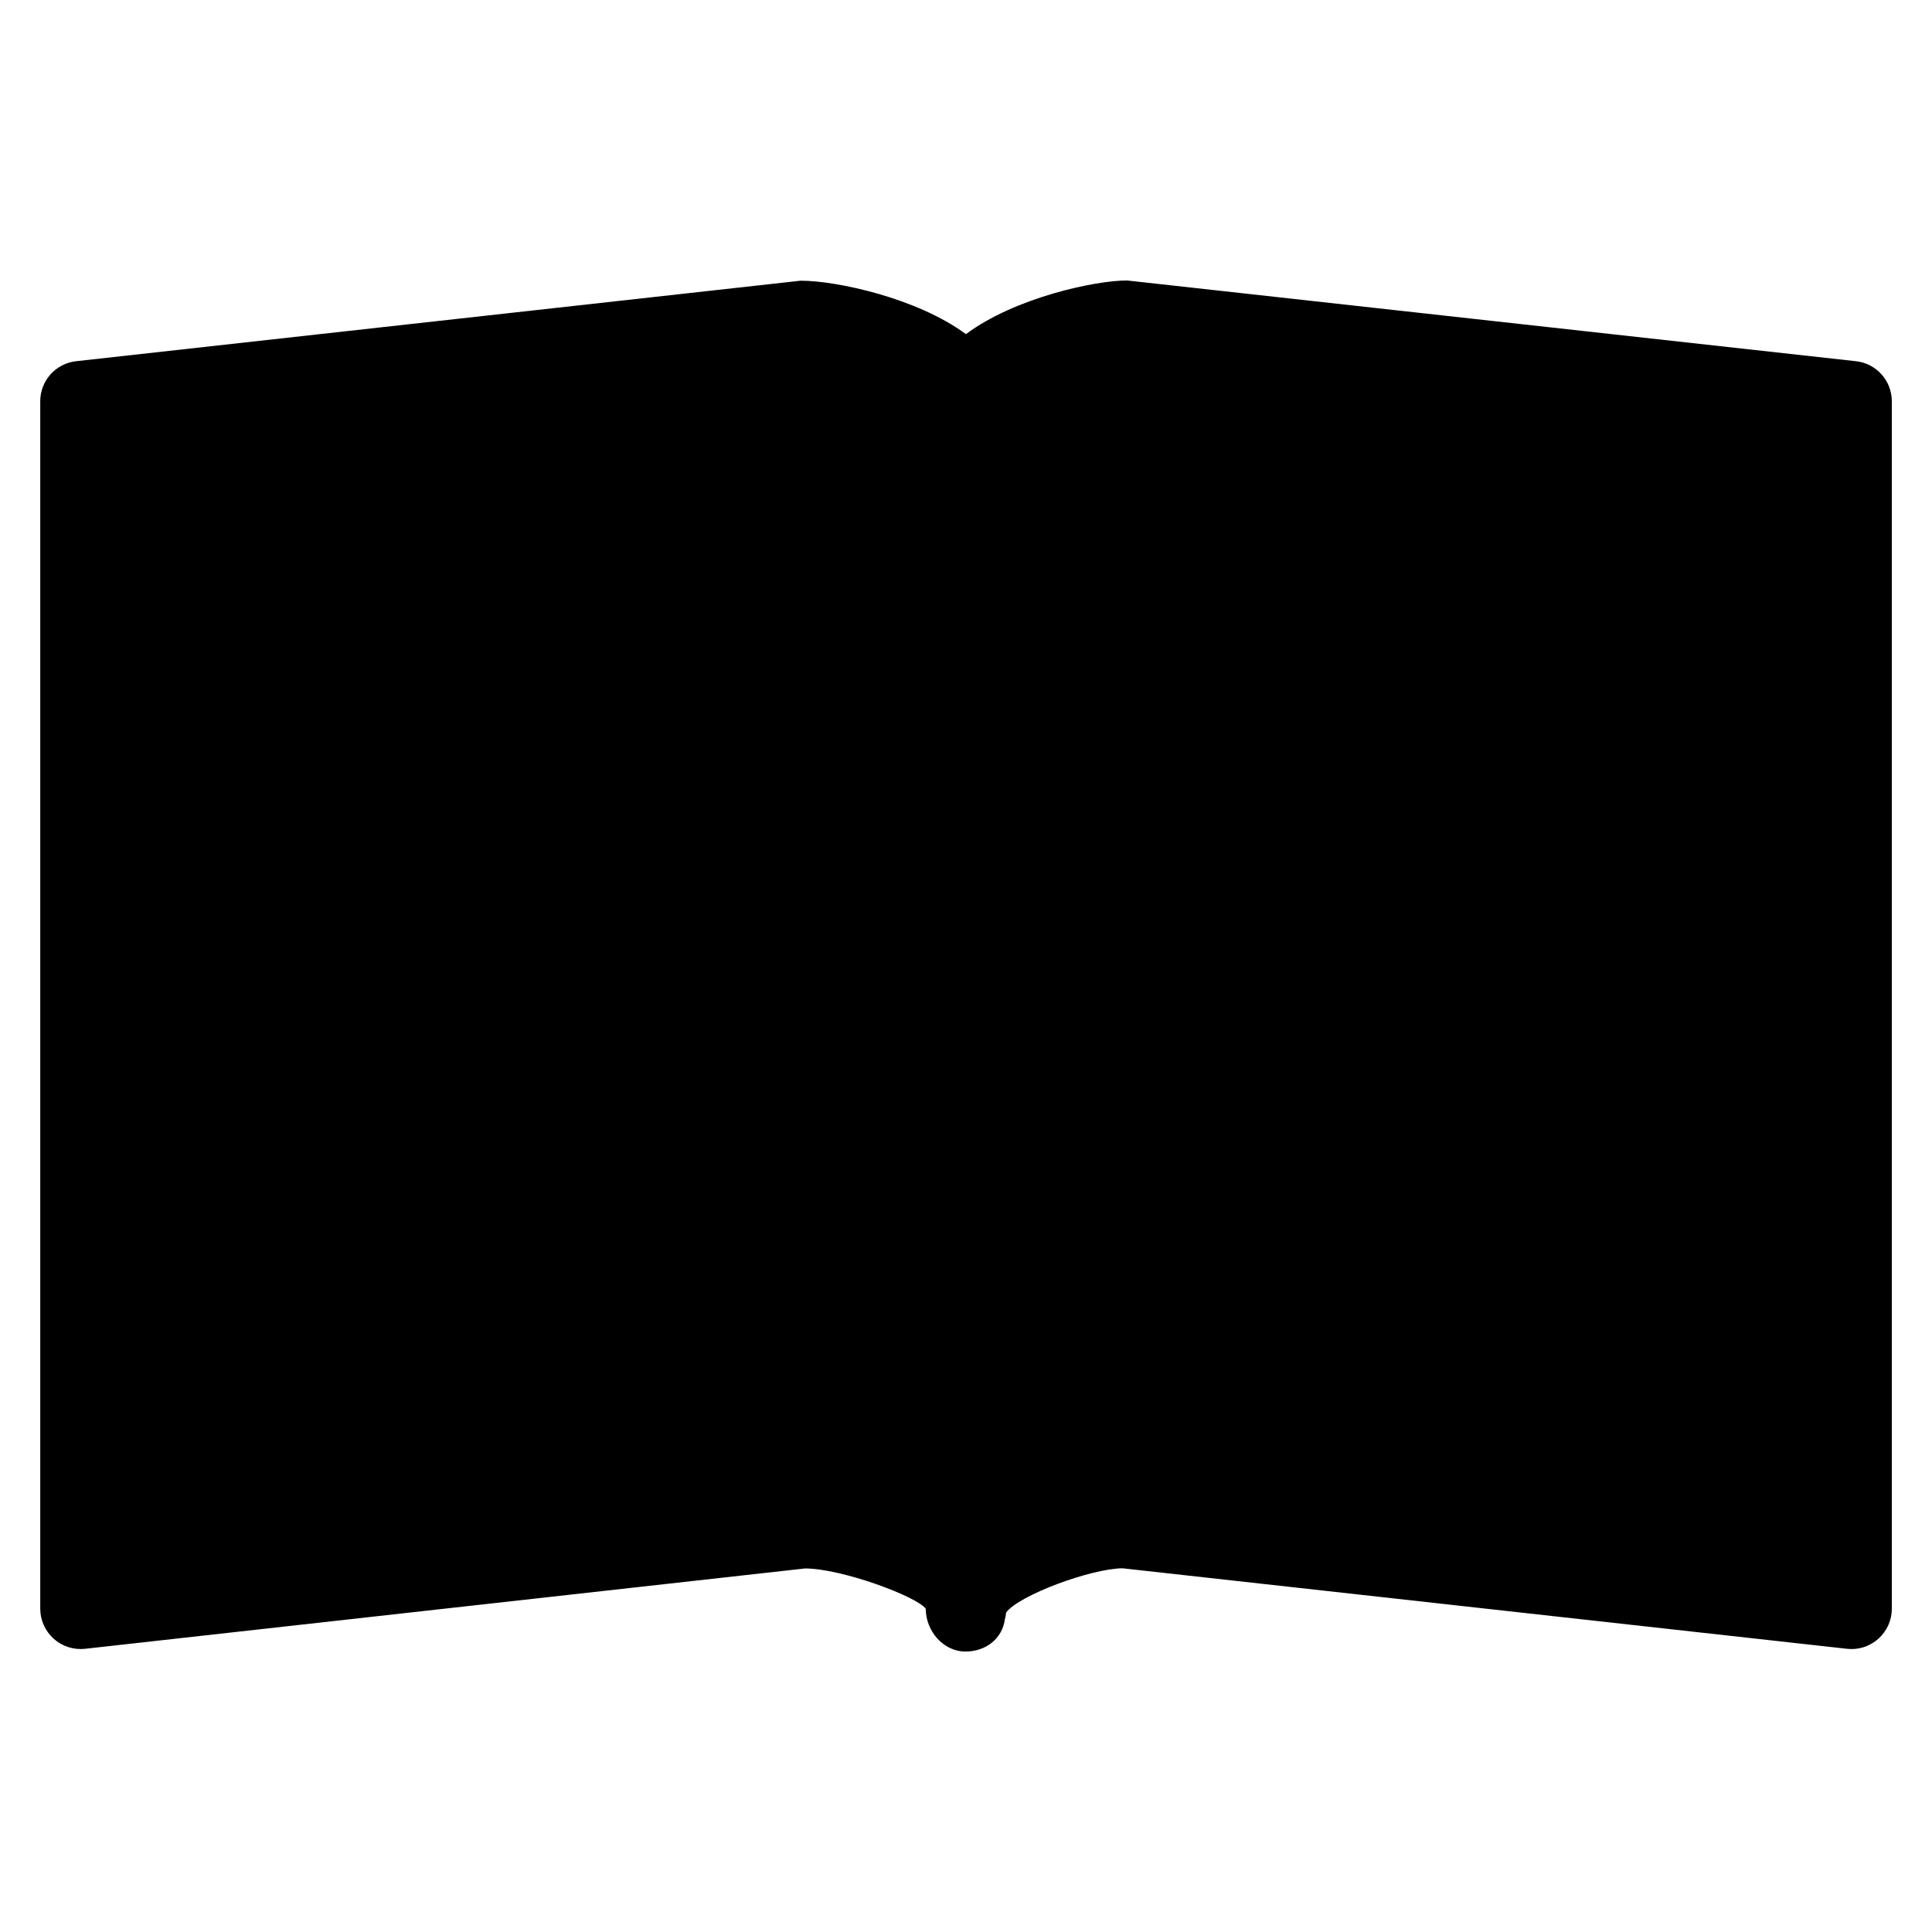 <?xml version="1.0" encoding="iso-8859-1"?>
<!-- Generator: Adobe Illustrator 19.0.0, SVG Export Plug-In . SVG Version: 6.00 Build 0)  -->
<svg version="1.1" id="Layer_1" xmlns="http://www.w3.org/2000/svg" xmlns:xlink="http://www.w3.org/1999/xlink" x="0px" y="0px"
	 viewBox="0 0 24 24" style="enable-background:new 0 0 24 24;" xml:space="preserve">
<g>
	<g>
		<path d="M23.055,4.487L14,3.484c-0.393,0-1.391,0.212-2.001,0.667c-0.611-0.452-1.615-0.664-2.048-0.664H9.945l-9,1
			C0.692,4.515,0.5,4.729,0.5,4.984v15c0,0.142,0.061,0.278,0.167,0.373c0.106,0.095,0.247,0.14,0.389,0.125L10,19.484
			c0.456,0,1.389,0.348,1.5,0.5c0,0.276,0.217,0.532,0.494,0.532c0.253,0,0.457-0.161,0.489-0.4
			c0.007-0.027,0.013-0.055,0.015-0.084c0.16-0.217,1.057-0.547,1.447-0.55l9,1c0.142,0.016,0.282-0.029,0.389-0.125
			c0.106-0.095,0.167-0.23,0.167-0.373v-15C23.5,4.729,23.309,4.515,23.055,4.487z"/>
	</g>
</g>
</svg>
